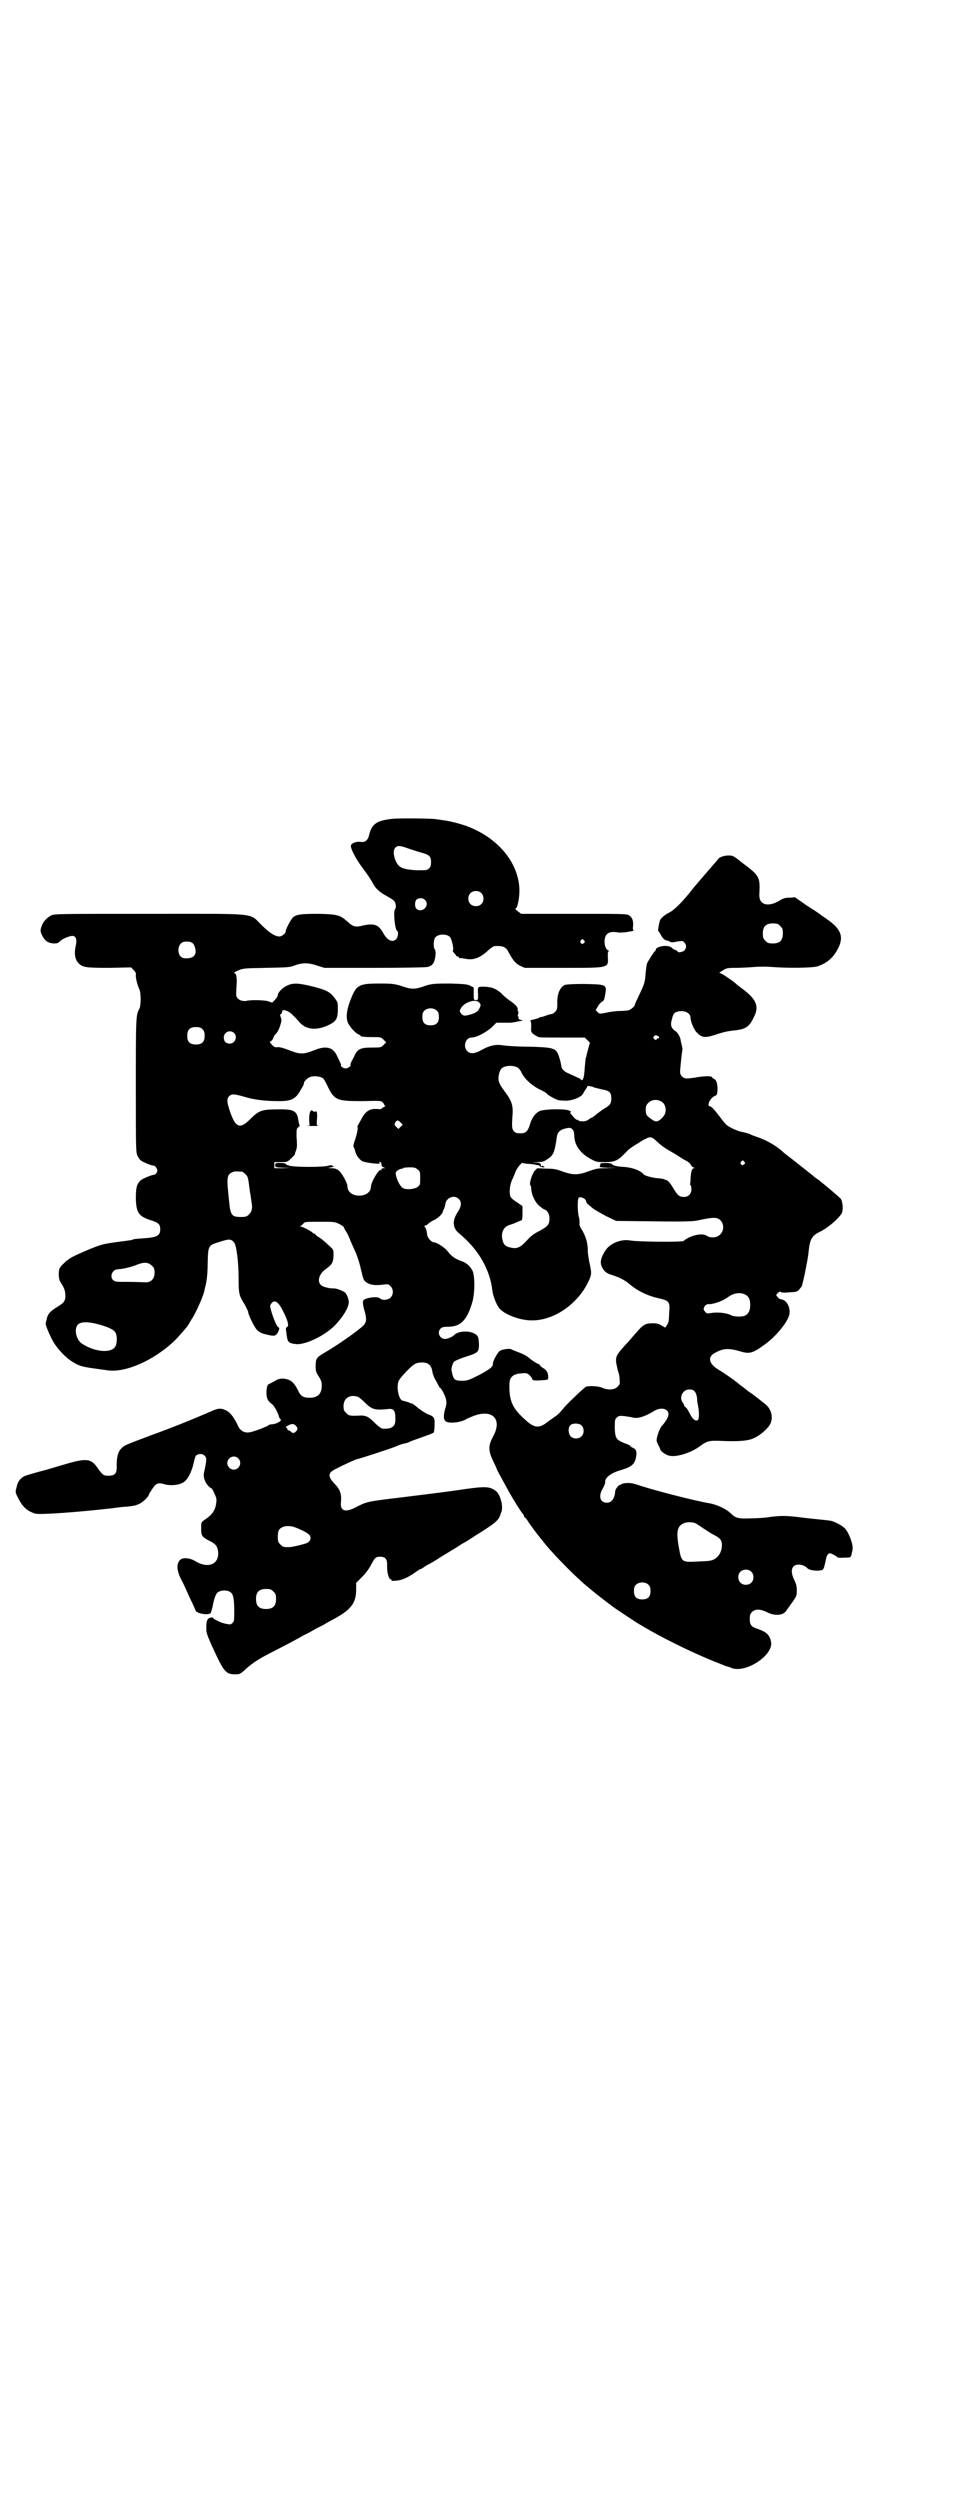 <?xml version="1.0" standalone="no"?>
<!DOCTYPE svg PUBLIC "-//W3C//DTD SVG 20010904//EN"
 "http://www.w3.org/TR/2001/REC-SVG-20010904/DTD/svg10.dtd">
<svg version="1.0" xmlns="http://www.w3.org/2000/svg"
 width="1107pt" height="2870pt" viewBox="0 0 1107 2870"
 preserveAspectRatio="xMidYMid meet">
<g transform="translate(0,2870) scale(0.5,-0.5)"
fill="#000000" stroke="none">
<path d="M900 3860 c-36 -4 -47 -12 -53 -40 -3 -9 -8 -14 -18 -13 -10 2 -22
-3 -23 -8 -2 -6 13 -34 27 -52 12 -16 20 -28 25 -38 5 -9 16 -19 30 -26 7 -4
15 -9 17 -11 4 -5 6 -15 2 -20 -4 -6 0 -46 5 -49 4 -2 2 -15 -2 -19 -9 -9 -21
-3 -31 16 -10 17 -20 21 -46 15 -17 -4 -22 -3 -36 10 -16 14 -22 16 -64 17
-41 0 -51 -1 -60 -8 -5 -5 -17 -27 -17 -33 0 -4 -9 -11 -14 -11 -10 0 -23 8
-41 26 -30 29 -3 26 -258 26 -215 0 -218 0 -226 -4 -8 -4 -17 -13 -20 -21 -5
-12 -5 -15 0 -25 6 -12 13 -17 26 -18 8 0 10 0 16 6 6 6 25 13 30 11 6 -2 8
-10 5 -22 -4 -18 -2 -31 6 -40 10 -10 16 -11 71 -11 l50 1 6 -6 c4 -4 6 -8 5
-11 -1 -6 4 -25 8 -33 4 -8 4 -38 0 -45 -8 -14 -8 -21 -8 -178 0 -145 0 -152
4 -160 2 -4 5 -8 7 -10 5 -4 27 -13 30 -12 2 0 4 -2 6 -5 3 -5 3 -6 1 -11 -2
-3 -4 -5 -6 -5 -5 0 -27 -9 -31 -13 -9 -8 -11 -17 -11 -42 1 -33 7 -41 36 -50
16 -5 20 -9 20 -20 0 -15 -7 -19 -39 -21 -17 -1 -24 -2 -24 -3 0 -1 -11 -2
-40 -6 -28 -4 -32 -5 -57 -15 -43 -18 -50 -22 -62 -34 -10 -10 -10 -11 -11
-21 0 -14 1 -18 8 -28 4 -7 6 -12 7 -20 1 -16 -2 -20 -16 -29 -19 -11 -25 -18
-27 -31 -1 -4 -2 -7 -2 -8 -1 -2 5 -19 15 -38 9 -18 31 -42 49 -52 13 -8 20
-10 49 -14 8 -1 21 -3 29 -4 41 -6 105 22 153 67 11 11 34 37 34 40 0 0 3 5 6
10 9 13 26 51 29 64 0 1 2 9 4 17 2 10 4 26 4 48 1 41 1 41 28 49 21 7 26 7
33 -2 5 -6 10 -45 10 -80 0 -38 1 -41 14 -62 4 -8 8 -15 8 -17 0 -6 14 -35 20
-41 7 -7 12 -9 32 -13 10 -2 14 1 18 11 2 5 2 6 -2 9 -4 4 -12 24 -16 40 -2 7
-2 9 1 13 7 11 17 4 27 -17 11 -21 14 -34 10 -36 -3 -2 -4 -4 -3 -9 1 -4 1
-10 2 -14 2 -13 5 -15 22 -17 21 -1 62 18 86 41 20 20 35 44 34 57 -1 8 -5 18
-9 21 -6 4 -21 10 -27 9 -10 0 -26 4 -29 9 -8 9 -2 26 13 36 13 9 17 15 17 32
0 12 0 12 -10 21 -14 13 -19 17 -26 21 -3 2 -6 5 -6 5 0 1 -1 2 -3 2 -1 0 -3
1 -3 2 -1 2 -23 14 -27 14 -3 0 -3 1 -1 1 2 1 5 4 7 6 3 4 5 4 38 4 32 0 34 0
44 -5 6 -3 10 -6 11 -8 0 -1 2 -5 4 -8 3 -4 8 -14 11 -23 4 -9 10 -22 13 -29
3 -8 7 -20 9 -28 7 -29 7 -32 13 -37 9 -7 21 -9 42 -6 9 1 10 1 15 -4 7 -7 7
-19 0 -26 -6 -6 -19 -7 -24 -2 -5 5 -27 3 -37 -3 -4 -2 -3 -12 2 -28 5 -20 4
-26 -10 -37 -21 -17 -56 -41 -80 -55 -22 -13 -23 -14 -23 -35 0 -8 1 -12 7
-21 5 -8 7 -12 7 -21 0 -19 -9 -28 -28 -28 -15 0 -21 4 -27 18 -10 19 -17 24
-33 26 -8 0 -12 -1 -19 -5 -5 -3 -11 -6 -13 -7 -5 -1 -7 -8 -7 -22 0 -11 4
-19 12 -24 5 -3 14 -19 17 -30 1 -3 2 -5 3 -5 1 0 1 -1 1 -3 -2 -4 -14 -9 -21
-9 -3 0 -6 -1 -7 -2 -3 -3 -32 -14 -42 -16 -14 -3 -24 3 -30 18 -9 18 -17 28
-26 32 -12 6 -19 5 -36 -3 -44 -19 -86 -36 -141 -56 -53 -20 -56 -21 -63 -28
-8 -8 -11 -20 -11 -39 1 -19 -4 -24 -19 -24 -11 0 -13 1 -25 18 -15 22 -26 23
-79 7 -21 -6 -40 -12 -41 -12 -12 -3 -44 -12 -48 -14 -10 -5 -16 -14 -18 -26
-3 -10 -3 -11 3 -23 11 -22 21 -31 40 -37 10 -3 94 3 174 12 14 2 31 4 37 4
16 2 18 2 27 6 8 3 23 17 23 22 0 1 4 7 8 13 8 13 14 15 29 10 13 -3 30 -2 41
4 11 6 20 24 25 46 2 9 4 16 6 17 6 4 14 4 19 -1 5 -5 5 -9 -1 -37 -3 -11 1
-23 9 -32 4 -4 8 -7 8 -6 0 1 3 -4 6 -11 6 -13 6 -13 4 -27 -3 -14 -9 -23 -27
-35 -7 -5 -7 -5 -7 -19 0 -17 2 -19 16 -27 15 -7 20 -12 22 -21 7 -32 -19 -46
-50 -28 -14 9 -31 10 -37 3 -8 -9 -7 -23 2 -42 5 -9 11 -22 14 -29 3 -7 8 -18
12 -26 4 -8 7 -16 8 -18 2 -8 31 -12 35 -6 1 2 4 12 6 23 2 10 6 20 8 22 6 8
26 9 33 1 5 -4 7 -17 7 -42 0 -21 0 -23 -4 -27 -4 -4 -5 -4 -15 -2 -12 2 -31
12 -30 14 0 1 -2 1 -5 0 -8 -1 -11 -7 -10 -29 0 -7 5 -20 25 -62 16 -33 22
-39 41 -39 10 0 12 1 20 8 18 17 32 26 59 40 43 22 69 36 79 42 5 2 18 9 28
15 10 5 20 10 21 11 1 1 9 5 18 10 41 22 53 37 53 69 l0 15 14 14 c8 8 16 19
20 27 9 17 11 19 21 19 13 0 17 -6 16 -23 0 -14 4 -29 9 -29 1 0 2 -1 1 -2 -1
-1 3 -2 9 -1 13 0 29 7 47 20 3 2 7 5 9 6 2 0 7 3 11 6 4 3 10 6 12 7 2 1 13
7 23 14 10 6 23 14 28 17 5 3 15 9 22 14 8 4 22 13 31 19 45 28 54 35 58 48 1
3 2 6 3 8 4 13 -3 38 -12 46 -14 11 -23 12 -67 6 -41 -6 -48 -7 -145 -19 -91
-11 -84 -10 -114 -25 -22 -11 -33 -6 -31 13 2 19 -2 30 -15 43 -16 17 -15 25
4 34 19 10 46 22 48 22 3 0 83 26 91 30 4 2 13 5 18 6 6 1 11 3 12 4 2 1 10 4
41 15 6 2 13 5 14 6 1 1 2 9 2 17 1 17 -1 20 -15 25 -3 1 -13 7 -21 13 -8 7
-15 12 -16 12 0 -1 -4 1 -9 3 -4 1 -9 3 -11 3 -9 0 -16 27 -11 44 1 6 27 34
37 40 5 3 10 4 18 4 14 0 21 -7 23 -21 1 -6 4 -13 6 -17 2 -4 6 -10 7 -13 2
-4 4 -7 4 -7 3 0 11 -15 14 -25 2 -9 2 -12 -2 -25 -6 -24 -2 -31 18 -30 11 0
25 4 31 8 1 1 9 4 16 7 44 17 67 -7 46 -46 -12 -22 -12 -33 0 -58 5 -10 9 -20
9 -20 0 -1 15 -28 27 -50 10 -18 28 -47 33 -52 1 -2 2 -4 2 -5 0 -1 1 -2 2 -2
0 0 3 -3 5 -6 5 -9 25 -35 30 -41 1 -1 3 -4 5 -6 15 -21 69 -77 101 -104 23
-19 29 -24 65 -51 9 -6 45 -30 53 -35 3 -2 9 -5 12 -7 40 -24 102 -55 155 -77
20 -8 37 -15 38 -15 1 0 5 -1 9 -3 32 -14 97 28 92 59 -3 16 -10 23 -30 30
-16 5 -19 10 -19 23 0 9 1 12 5 16 8 8 20 7 36 -1 16 -8 35 -7 42 3 26 36 25
34 25 47 0 10 -1 15 -6 25 -10 21 -6 35 11 35 6 0 16 -4 19 -8 3 -4 14 -6 24
-6 12 1 12 1 15 9 1 4 3 12 4 17 1 8 5 14 9 14 3 0 18 -8 18 -10 0 0 7 -1 15
0 17 0 15 -1 19 18 2 9 -5 32 -15 46 -5 8 -27 20 -38 21 -5 1 -29 3 -55 6 -47
6 -55 6 -91 1 -9 -1 -26 -2 -39 -2 -24 -1 -31 1 -41 11 -11 11 -33 21 -51 24
-30 5 -112 26 -151 38 -24 8 -29 9 -39 8 -6 0 -11 -2 -12 -3 0 -1 -1 -2 -2 -1
-2 1 -11 -10 -11 -14 -1 -17 -8 -27 -19 -27 -16 0 -20 15 -10 32 4 7 6 12 6
16 -1 9 13 20 33 26 28 8 35 14 38 32 2 11 0 17 -7 20 -3 1 -6 3 -6 4 0 1 -5
4 -12 6 -20 8 -23 11 -24 34 0 19 0 21 4 25 4 4 6 5 17 4 6 -1 15 -2 19 -3 11
-4 28 1 51 15 17 10 35 4 32 -11 -2 -7 -7 -15 -16 -25 -4 -5 -11 -24 -11 -32
0 -2 2 -7 4 -11 2 -3 4 -7 4 -8 0 -5 12 -14 21 -16 16 -4 48 6 68 20 19 14 23
15 50 14 41 -2 65 0 78 7 13 6 29 20 35 30 9 15 4 36 -10 47 -4 3 -10 8 -15
12 -4 3 -12 9 -17 13 -5 3 -9 6 -10 7 -1 1 -6 5 -13 10 -7 5 -12 10 -13 10 -3
3 -27 20 -39 27 -24 14 -27 31 -7 40 18 10 31 10 58 2 20 -6 28 -3 54 16 26
18 55 54 57 70 3 16 -7 33 -19 34 -2 0 -6 2 -8 5 -4 5 -4 5 0 9 4 4 5 4 7 3 2
-2 9 -2 20 -1 16 1 18 1 23 7 3 4 6 7 6 8 0 2 2 7 6 26 5 25 8 39 10 60 3 22
8 30 25 38 17 8 42 29 50 42 4 7 3 26 -2 34 -4 4 -33 29 -52 44 -4 2 -9 6 -12
9 -9 7 -49 39 -57 45 -4 3 -8 6 -9 7 -17 16 -39 29 -63 37 -6 2 -14 5 -17 7
-4 1 -10 3 -15 4 -10 1 -34 12 -39 18 -2 2 -8 9 -13 16 -12 16 -20 25 -23 25
-9 0 0 20 11 24 5 2 5 3 6 15 0 14 -3 22 -8 24 -2 1 -4 2 -4 3 0 4 -15 4 -34
1 -10 -2 -22 -3 -25 -3 -8 0 -15 7 -15 15 0 7 4 44 5 49 1 2 0 8 -1 12 -1 5
-3 11 -3 14 -2 7 -6 15 -12 19 -9 6 -12 13 -8 26 3 14 6 17 15 19 15 3 28 -4
28 -15 0 -8 8 -28 15 -34 11 -12 20 -12 44 -4 14 5 28 8 39 9 29 3 37 8 48 32
12 24 5 40 -27 64 -7 5 -12 9 -13 10 -2 3 -29 22 -34 24 l-6 3 8 5 c8 5 10 6
30 6 12 0 31 1 42 2 12 1 30 1 41 0 36 -3 91 -2 103 1 22 7 37 19 48 40 15 28
8 46 -25 69 -9 6 -16 11 -17 12 -1 1 -13 9 -29 19 l-27 19 -13 -1 c-10 0 -14
-1 -25 -8 -25 -14 -45 -8 -44 15 2 41 1 43 -39 73 -20 16 -22 17 -31 17 -11 0
-23 -4 -25 -9 -1 -1 -7 -8 -13 -15 -14 -16 -38 -44 -43 -50 -22 -29 -43 -50
-54 -56 -14 -7 -23 -15 -24 -22 -3 -11 -4 -22 -3 -22 1 0 3 -3 5 -7 4 -8 9
-13 13 -14 2 0 5 -1 7 -2 4 -3 7 -3 22 0 8 1 10 1 13 -3 5 -6 5 -12 0 -18 -4
-4 -16 -6 -16 -2 0 1 -2 2 -5 3 -3 1 -6 3 -8 5 -7 8 -37 4 -37 -5 0 -1 -1 -3
-2 -3 -2 -1 -16 -23 -18 -28 -1 -3 -2 -12 -3 -20 -2 -25 -1 -23 -20 -63 -3 -6
-5 -11 -5 -12 0 -3 -8 -10 -13 -12 -2 -1 -12 -2 -21 -2 -9 0 -24 -2 -32 -4
-15 -3 -15 -3 -20 2 l-4 4 5 8 c2 5 7 9 9 11 5 2 6 5 8 17 4 23 3 23 -50 24
-24 0 -38 -1 -42 -2 -12 -5 -19 -21 -18 -44 0 -11 -1 -14 -5 -18 -3 -3 -6 -5
-8 -5 -2 0 -9 -2 -14 -4 -6 -2 -11 -4 -11 -3 0 1 -2 0 -4 -2 -3 -1 -9 -3 -14
-4 -5 -1 -7 -2 -6 -3 2 -1 2 -5 2 -14 -1 -12 0 -14 15 -22 5 -2 0 -2 58 -2
l50 0 6 -6 c4 -3 6 -6 6 -7 -1 0 -3 -9 -8 -28 0 -2 -1 -5 -2 -7 0 -1 -1 -11
-2 -21 -1 -19 -3 -29 -7 -29 -1 0 -2 1 -2 2 0 1 -5 3 -29 14 -10 4 -16 11 -16
18 -1 7 -6 26 -10 31 -6 9 -17 11 -66 12 -25 0 -51 2 -58 3 -15 3 -30 0 -48
-10 -17 -10 -27 -10 -34 -3 -10 10 -4 31 10 31 11 0 32 11 46 23 l11 11 15 0
c8 0 15 0 17 0 2 0 10 1 18 3 8 1 13 3 10 3 -6 0 -11 3 -9 6 1 1 0 2 -1 2 -1
0 -1 2 0 6 1 3 1 6 0 6 -1 0 -1 2 -1 4 1 5 -4 11 -17 20 -6 4 -16 12 -21 18
-7 6 -14 10 -20 12 -10 3 -30 4 -32 1 -1 0 -2 -7 -1 -15 0 -14 0 -14 -5 -14
-5 0 -5 0 -5 15 l0 14 -8 4 c-6 3 -12 4 -45 5 -38 0 -45 0 -66 -8 -15 -5 -25
-5 -40 0 -21 7 -25 8 -57 8 -50 0 -54 -3 -69 -43 -9 -26 -9 -43 1 -55 6 -9 16
-18 20 -19 2 -1 4 -2 4 -3 0 -2 9 -3 29 -3 17 0 18 0 24 -6 l6 -6 -6 -6 c-6
-6 -6 -6 -27 -6 -25 0 -33 -3 -40 -19 -2 -5 -6 -11 -7 -14 -2 -3 -2 -6 -2 -7
2 -2 -6 -8 -11 -8 -5 0 -12 5 -11 7 1 1 0 4 -2 7 -1 4 -5 10 -7 15 -9 20 -25
24 -52 13 -25 -10 -33 -10 -58 0 -13 5 -21 7 -26 7 -6 -1 -8 0 -13 5 -5 5 -6
7 -4 8 2 0 5 4 7 8 1 5 5 9 7 11 2 2 6 9 8 16 4 12 4 14 2 20 -2 5 -2 6 0 8 2
1 3 4 3 5 0 8 15 3 26 -9 4 -4 10 -10 14 -15 14 -16 35 -19 61 -9 22 10 26 14
27 36 0 16 0 18 -4 24 -13 19 -21 23 -57 32 -30 7 -42 8 -56 1 -11 -5 -21 -16
-21 -22 0 -2 -3 -7 -7 -11 l-6 -6 -8 3 c-7 3 -41 4 -52 1 -6 -1 -14 1 -18 5
-5 5 -5 6 -4 25 2 23 0 34 -5 34 -2 0 2 3 9 6 12 5 13 5 65 6 49 1 54 1 66 6
17 6 31 6 51 -1 l16 -5 115 0 c70 0 118 1 122 2 12 3 16 10 18 25 1 9 0 13 -1
15 -4 3 -4 23 1 28 6 8 27 9 34 0 4 -5 9 -29 6 -30 -1 0 0 -2 3 -6 3 -3 5 -6
5 -6 0 -1 1 -2 3 -2 2 0 3 -1 3 -2 0 -2 1 -2 1 -2 1 1 7 0 13 -1 18 -4 33 1
51 17 7 7 15 12 17 12 19 1 26 -2 32 -14 9 -17 16 -26 26 -31 l11 -5 87 0
c111 0 105 -1 104 27 0 8 0 11 2 11 2 0 1 1 -1 2 -6 2 -10 15 -8 26 2 14 12
19 32 15 5 0 14 0 23 2 8 1 14 3 12 3 -2 0 -3 2 -2 10 1 13 -2 20 -10 25 -5 3
-17 3 -126 3 l-121 0 -8 6 c-4 3 -7 6 -5 6 4 0 9 22 9 42 -1 59 -43 114 -110
143 -18 8 -48 16 -66 18 -6 1 -13 2 -14 2 -3 2 -85 3 -103 1z m35 -67 c8 -3
21 -7 31 -10 20 -5 24 -9 24 -22 0 -7 -1 -11 -4 -14 -5 -5 -5 -5 -29 -5 -30 2
-40 5 -47 19 -6 12 -8 27 -2 33 5 5 10 5 27 -1z m170 -103 c7 -6 7 -19 1 -25
-6 -7 -19 -7 -25 -1 -7 6 -7 19 -1 25 6 7 19 7 25 1z m-129 -16 c12 -12 -5
-31 -19 -21 -5 4 -5 18 0 22 5 4 14 4 19 -1z m816 -60 c5 -5 6 -7 6 -17 0 -16
-7 -23 -23 -23 -10 0 -12 1 -17 6 -5 5 -6 7 -6 17 0 16 7 23 23 23 10 0 12 -1
17 -6z m-451 -33 c3 -3 3 -3 0 -6 -4 -5 -11 1 -7 6 4 4 4 4 7 0z m-897 -8 c2
-2 4 -8 5 -13 2 -15 -7 -21 -25 -20 -19 1 -19 36 0 38 9 1 16 0 20 -5z m656
-134 c5 -5 5 -7 0 -16 -3 -5 -7 -8 -16 -11 -16 -5 -20 -5 -25 1 -4 6 -4 6 0
13 8 13 32 21 41 13z m-96 -20 c3 -3 4 -7 4 -14 0 -13 -6 -19 -19 -19 -13 0
-19 6 -19 19 0 7 1 11 4 14 7 8 23 8 30 0z m-539 -42 c4 -4 5 -7 5 -15 0 -14
-6 -20 -20 -20 -14 0 -20 6 -20 20 0 14 6 20 20 20 8 0 11 -1 15 -5z m73 -9
c8 -8 2 -24 -10 -24 -9 0 -14 5 -14 14 0 13 15 19 24 10z m972 -6 c5 -2 5 -6
1 -6 -1 0 -3 -1 -3 -2 -1 -2 -2 -2 -5 0 -3 3 -3 4 -1 7 4 3 3 3 8 1z m-321
-73 c3 -2 7 -7 9 -12 7 -14 21 -27 39 -37 9 -4 18 -9 19 -11 3 -4 20 -13 27
-15 2 0 10 -1 17 -1 14 0 35 8 39 16 1 2 4 7 6 10 3 4 4 7 4 7 -2 2 11 0 14
-2 2 -1 11 -3 19 -5 18 -3 22 -7 22 -21 0 -11 -3 -16 -16 -23 -5 -3 -13 -9
-18 -13 -6 -5 -10 -8 -11 -8 -1 0 -4 -2 -7 -4 -5 -4 -10 -5 -20 -4 -2 1 -4 1
-4 2 0 1 -1 2 -2 1 -2 -1 -8 5 -15 14 -2 2 -2 3 0 4 1 0 0 2 -3 3 -8 5 -59 4
-69 -1 -10 -5 -18 -16 -22 -31 -5 -16 -10 -20 -22 -20 -7 0 -11 1 -14 4 -5 6
-6 8 -4 37 2 23 -2 34 -17 54 -11 15 -13 19 -15 27 -1 9 2 22 7 27 7 7 27 8
37 2z m-448 -24 c2 -1 7 -9 11 -18 16 -33 21 -35 80 -35 42 1 43 1 47 -3 3 -3
4 -5 3 -5 0 0 0 -1 2 -2 1 -1 1 -2 -3 -4 -3 -1 -5 -3 -5 -4 0 0 -5 -1 -10 0
-18 1 -27 -6 -36 -23 -4 -8 -8 -14 -8 -15 -1 0 -1 -2 -1 -3 2 -3 -2 -20 -7
-34 -2 -6 -3 -11 -2 -12 1 -1 2 -4 3 -7 2 -11 9 -21 17 -26 10 -4 46 -8 40 -4
-3 2 -3 2 1 2 2 0 3 -2 3 -5 0 -3 1 -6 5 -7 l4 -2 -4 0 c-3 0 -5 -1 -5 -3 0
-2 -1 -3 -1 -2 -3 7 -23 -27 -23 -37 0 -12 -11 -21 -27 -21 -16 0 -27 9 -27
21 0 8 -12 29 -19 36 -7 5 -10 6 -20 6 -11 1 -11 1 -3 1 5 1 10 2 11 4 1 1 1
1 0 0 -1 0 -3 0 -4 1 -2 1 -4 1 -8 0 -9 -4 -82 -4 -91 0 -5 1 -8 3 -8 4 0 1
-5 2 -12 2 -11 0 -12 0 -12 -5 0 -5 0 -5 20 -6 l19 0 -20 -1 -21 0 0 7 0 7 15
0 c14 0 15 0 23 8 4 4 9 8 9 10 0 2 2 6 3 9 1 3 2 8 2 10 0 2 0 12 -1 22 0 16
0 18 4 21 3 2 4 4 3 5 -1 1 -2 6 -3 12 -3 21 -11 25 -49 24 -36 0 -42 -3 -62
-23 -24 -24 -34 -19 -48 25 -5 16 -5 23 0 28 6 6 10 6 35 -1 23 -7 48 -10 80
-10 30 0 39 5 52 30 3 4 5 9 5 11 0 5 9 13 16 15 8 2 21 1 27 -3z m782 -57 c8
-9 8 -24 -1 -33 -10 -11 -16 -12 -25 -5 -12 8 -14 11 -14 22 0 8 1 11 6 16 9
9 24 9 34 0z m-603 -45 l5 -5 -5 -5 -5 -5 -5 5 c-4 4 -5 5 -2 10 3 6 6 6 12 0z
m397 -19 c1 -2 2 -7 2 -13 1 -21 14 -39 38 -52 13 -7 15 -7 32 -7 24 0 30 3
51 25 3 4 12 10 20 15 7 4 14 9 16 10 2 1 6 3 10 5 8 4 13 2 23 -8 10 -9 15
-13 27 -20 12 -7 16 -9 28 -17 3 -2 8 -5 12 -7 4 -2 8 -5 10 -8 1 -3 4 -6 6
-7 4 -1 4 -2 2 -2 -5 0 -7 -8 -8 -23 0 -7 -1 -13 -1 -13 -1 -1 0 -2 1 -3 1 -1
2 -5 2 -9 0 -11 -7 -18 -17 -18 -11 0 -15 4 -24 19 -7 12 -13 19 -17 20 -2 0
-4 1 -5 2 -2 0 -8 2 -15 2 -12 1 -30 6 -32 9 -7 9 -27 16 -46 17 -16 1 -25 3
-27 7 -1 1 -7 2 -14 2 -8 0 -13 -1 -12 -1 0 -1 0 -3 -1 -5 -2 -4 -1 -4 18 -5
l21 0 -23 -1 c-22 0 -25 -1 -42 -7 -24 -9 -35 -9 -59 -1 -15 6 -22 7 -39 7
l-20 1 -6 -6 c-6 -7 -13 -29 -10 -33 1 -1 2 -4 2 -7 0 -13 8 -31 18 -40 5 -4
11 -9 13 -9 6 -2 11 -10 11 -20 0 -14 -4 -19 -23 -29 -14 -7 -20 -12 -30 -23
-14 -15 -22 -19 -37 -15 -11 2 -16 7 -18 18 -4 17 3 30 17 34 4 1 12 4 16 6 4
2 9 4 10 4 2 0 3 4 3 17 l0 16 -13 9 c-8 5 -14 10 -15 14 -3 8 -1 26 4 37 3 6
6 14 8 19 3 8 15 23 17 20 0 -1 5 -1 11 -2 5 0 12 -1 14 -1 3 -1 7 -2 9 -2 3
0 5 -1 4 -2 0 -1 3 -2 7 -3 6 0 6 0 3 2 -1 1 -4 2 -5 1 -1 -1 -2 -1 -2 0 1 6
-1 7 -11 8 -12 0 -12 0 2 1 12 0 16 1 23 6 15 9 18 16 23 53 2 10 7 15 19 18
11 3 15 2 19 -5z m392 -71 c3 -3 3 -3 0 -6 -4 -5 -11 1 -7 6 4 4 4 4 7 0z
m-750 -18 c6 -4 6 -6 6 -20 0 -14 0 -16 -6 -20 -6 -5 -25 -7 -33 -3 -8 4 -18
26 -17 36 0 3 9 9 15 9 1 0 2 1 3 2 1 0 7 1 14 1 11 0 14 -1 18 -5z m-403 -5
c1 0 5 -3 8 -6 5 -5 6 -7 9 -33 1 -4 1 -10 2 -12 1 -7 4 -28 4 -30 0 -2 -1 -5
-1 -7 0 -2 -3 -7 -6 -10 -5 -5 -7 -6 -19 -6 -21 0 -24 4 -27 38 -6 54 -5 59 8
65 5 2 8 2 22 1z m497 -62 c8 -7 7 -18 -2 -31 -13 -20 -12 -37 5 -50 43 -36
70 -82 75 -132 2 -12 10 -33 17 -40 11 -12 40 -24 65 -26 53 -5 113 34 139 90
7 15 7 19 2 41 -2 10 -4 22 -4 28 0 18 -4 31 -12 46 -6 9 -8 14 -7 18 0 3 0 9
-1 12 -4 12 -4 43 -1 46 4 4 17 -2 17 -8 0 -2 3 -6 7 -9 3 -2 8 -7 11 -9 3 -2
15 -9 28 -16 l23 -11 88 -1 c68 -1 91 0 99 2 37 8 45 8 53 0 8 -8 8 -24 -1
-32 -7 -8 -22 -9 -31 -3 -10 7 -38 1 -53 -12 -3 -3 -106 -2 -122 1 -21 4 -46
-6 -57 -22 -10 -15 -13 -26 -10 -35 4 -12 12 -19 24 -22 16 -5 31 -12 43 -23
17 -14 40 -25 62 -30 27 -6 29 -8 27 -32 -1 -23 -1 -24 -6 -31 l-3 -5 -9 5
c-6 4 -11 5 -20 5 -17 0 -22 -3 -39 -23 -5 -5 -15 -18 -24 -27 -20 -22 -22
-26 -21 -40 1 -5 3 -14 4 -19 2 -4 4 -13 4 -19 1 -11 1 -12 -5 -18 -7 -7 -22
-8 -35 -2 -9 4 -31 5 -38 2 -2 -2 -11 -9 -20 -18 -23 -22 -25 -24 -34 -35 -4
-5 -11 -12 -16 -15 -4 -3 -13 -9 -18 -13 -18 -14 -29 -14 -48 3 -32 28 -40 45
-39 84 0 16 8 24 28 25 10 1 12 1 18 -4 3 -3 6 -7 6 -8 0 -4 4 -5 19 -4 19 1
18 1 18 8 0 10 -4 16 -13 21 -4 3 -7 6 -7 7 1 0 0 1 -1 1 -3 0 -17 9 -25 16
-3 3 -13 8 -21 11 -8 3 -16 6 -17 7 -4 3 -23 0 -28 -4 -6 -6 -15 -23 -15 -29
0 -7 -6 -12 -32 -26 -24 -12 -27 -13 -39 -13 -18 0 -20 3 -24 24 -1 5 3 17 6
20 2 2 14 7 26 11 29 9 31 11 31 28 0 6 -1 14 -2 17 -6 15 -43 18 -56 4 -3 -3
-14 -8 -20 -8 -12 0 -19 15 -10 24 3 3 7 4 17 4 28 0 43 14 55 54 7 21 7 63 1
75 -6 11 -14 18 -26 22 -14 5 -22 11 -30 21 -6 9 -26 22 -33 22 -5 0 -14 10
-15 17 -1 11 -4 18 -6 19 -1 1 -1 2 1 2 2 0 5 2 7 4 2 2 9 7 14 9 9 4 19 14
20 19 0 1 1 4 3 7 1 3 3 9 3 12 3 14 20 20 30 11z m-704 -154 c5 -5 6 -7 6
-16 0 -14 -8 -22 -20 -22 -4 0 -22 1 -39 1 -28 0 -32 0 -36 4 -9 8 -2 25 11
25 3 0 10 1 15 2 5 1 11 3 13 3 3 1 10 3 17 6 16 6 25 5 33 -3z m1364 -67 c7
-4 10 -11 10 -23 0 -13 -4 -20 -11 -24 -7 -4 -26 -3 -32 0 -8 5 -29 8 -44 6
-12 -2 -13 -2 -16 2 -5 5 -5 8 -1 14 2 2 5 4 8 4 10 -1 33 7 45 16 13 10 30
12 41 5z m-1478 -70 c19 -6 28 -11 31 -18 3 -7 3 -21 0 -28 -7 -19 -48 -16
-79 5 -12 9 -17 32 -9 42 7 9 28 8 57 -1z m1360 -151 c3 -3 5 -9 6 -16 0 -6 1
-13 2 -16 3 -15 3 -31 0 -34 -5 -4 -12 1 -19 15 -4 8 -8 14 -9 14 -2 1 -3 2
-3 3 0 1 -2 5 -4 8 -9 12 0 30 15 30 6 0 9 -1 12 -4z m-775 -12 c2 0 10 -6 18
-14 16 -16 23 -18 52 -15 14 2 18 -3 18 -21 1 -19 -7 -25 -29 -24 -3 0 -11 6
-19 14 -14 14 -20 17 -36 16 -21 -1 -23 0 -29 6 -5 5 -6 7 -6 16 0 15 10 24
24 23 2 0 5 -1 7 -1z m-139 -69 c3 -5 3 -5 0 -10 -5 -6 -9 -6 -13 -2 -1 2 -4
3 -5 3 -2 0 -3 1 -3 3 0 2 -1 3 -2 3 -4 0 0 4 7 7 7 3 11 2 16 -4z m654 3 c7
-6 7 -19 1 -25 -6 -7 -19 -7 -25 -1 -6 6 -7 20 -1 26 5 5 19 5 25 0z m-788
-76 c10 -9 3 -26 -10 -26 -8 0 -15 7 -15 15 0 13 16 20 25 11z m1050 -149 c2
-1 10 -6 17 -11 8 -5 18 -12 24 -15 16 -8 20 -13 20 -24 0 -15 -7 -27 -18 -33
-8 -4 -14 -4 -38 -5 -38 -2 -37 -2 -44 39 -5 31 -2 43 13 49 6 3 19 3 26 0z
m-918 -10 c20 -8 30 -14 33 -19 3 -6 0 -13 -6 -16 -6 -3 -35 -10 -42 -10 -13
0 -14 0 -20 6 -5 5 -6 7 -6 17 0 8 1 14 3 17 7 9 22 11 38 5z m1046 -101 c7
-6 7 -19 1 -25 -6 -7 -19 -7 -25 -1 -7 6 -7 19 -1 25 6 7 19 7 25 1z m-235
-31 c3 -3 4 -7 4 -14 0 -13 -6 -19 -19 -19 -13 0 -19 6 -19 19 0 7 1 11 4 14
7 8 23 8 30 0z m-862 -15 c5 -5 6 -7 6 -17 0 -16 -7 -23 -23 -23 -16 0 -23 7
-23 23 0 16 7 23 23 23 10 0 12 -1 17 -6z"/>
<path d="M712 3187 c-1 -3 -2 -10 -2 -18 l1 -13 -7 -1 c-4 0 2 0 13 0 11 0 18
0 15 0 -5 1 -5 1 -4 16 1 10 0 15 -1 17 -2 1 -3 1 -3 0 0 -1 -2 -1 -5 1 -4 3
-4 3 -7 -2z"/>
</g>
</svg>
